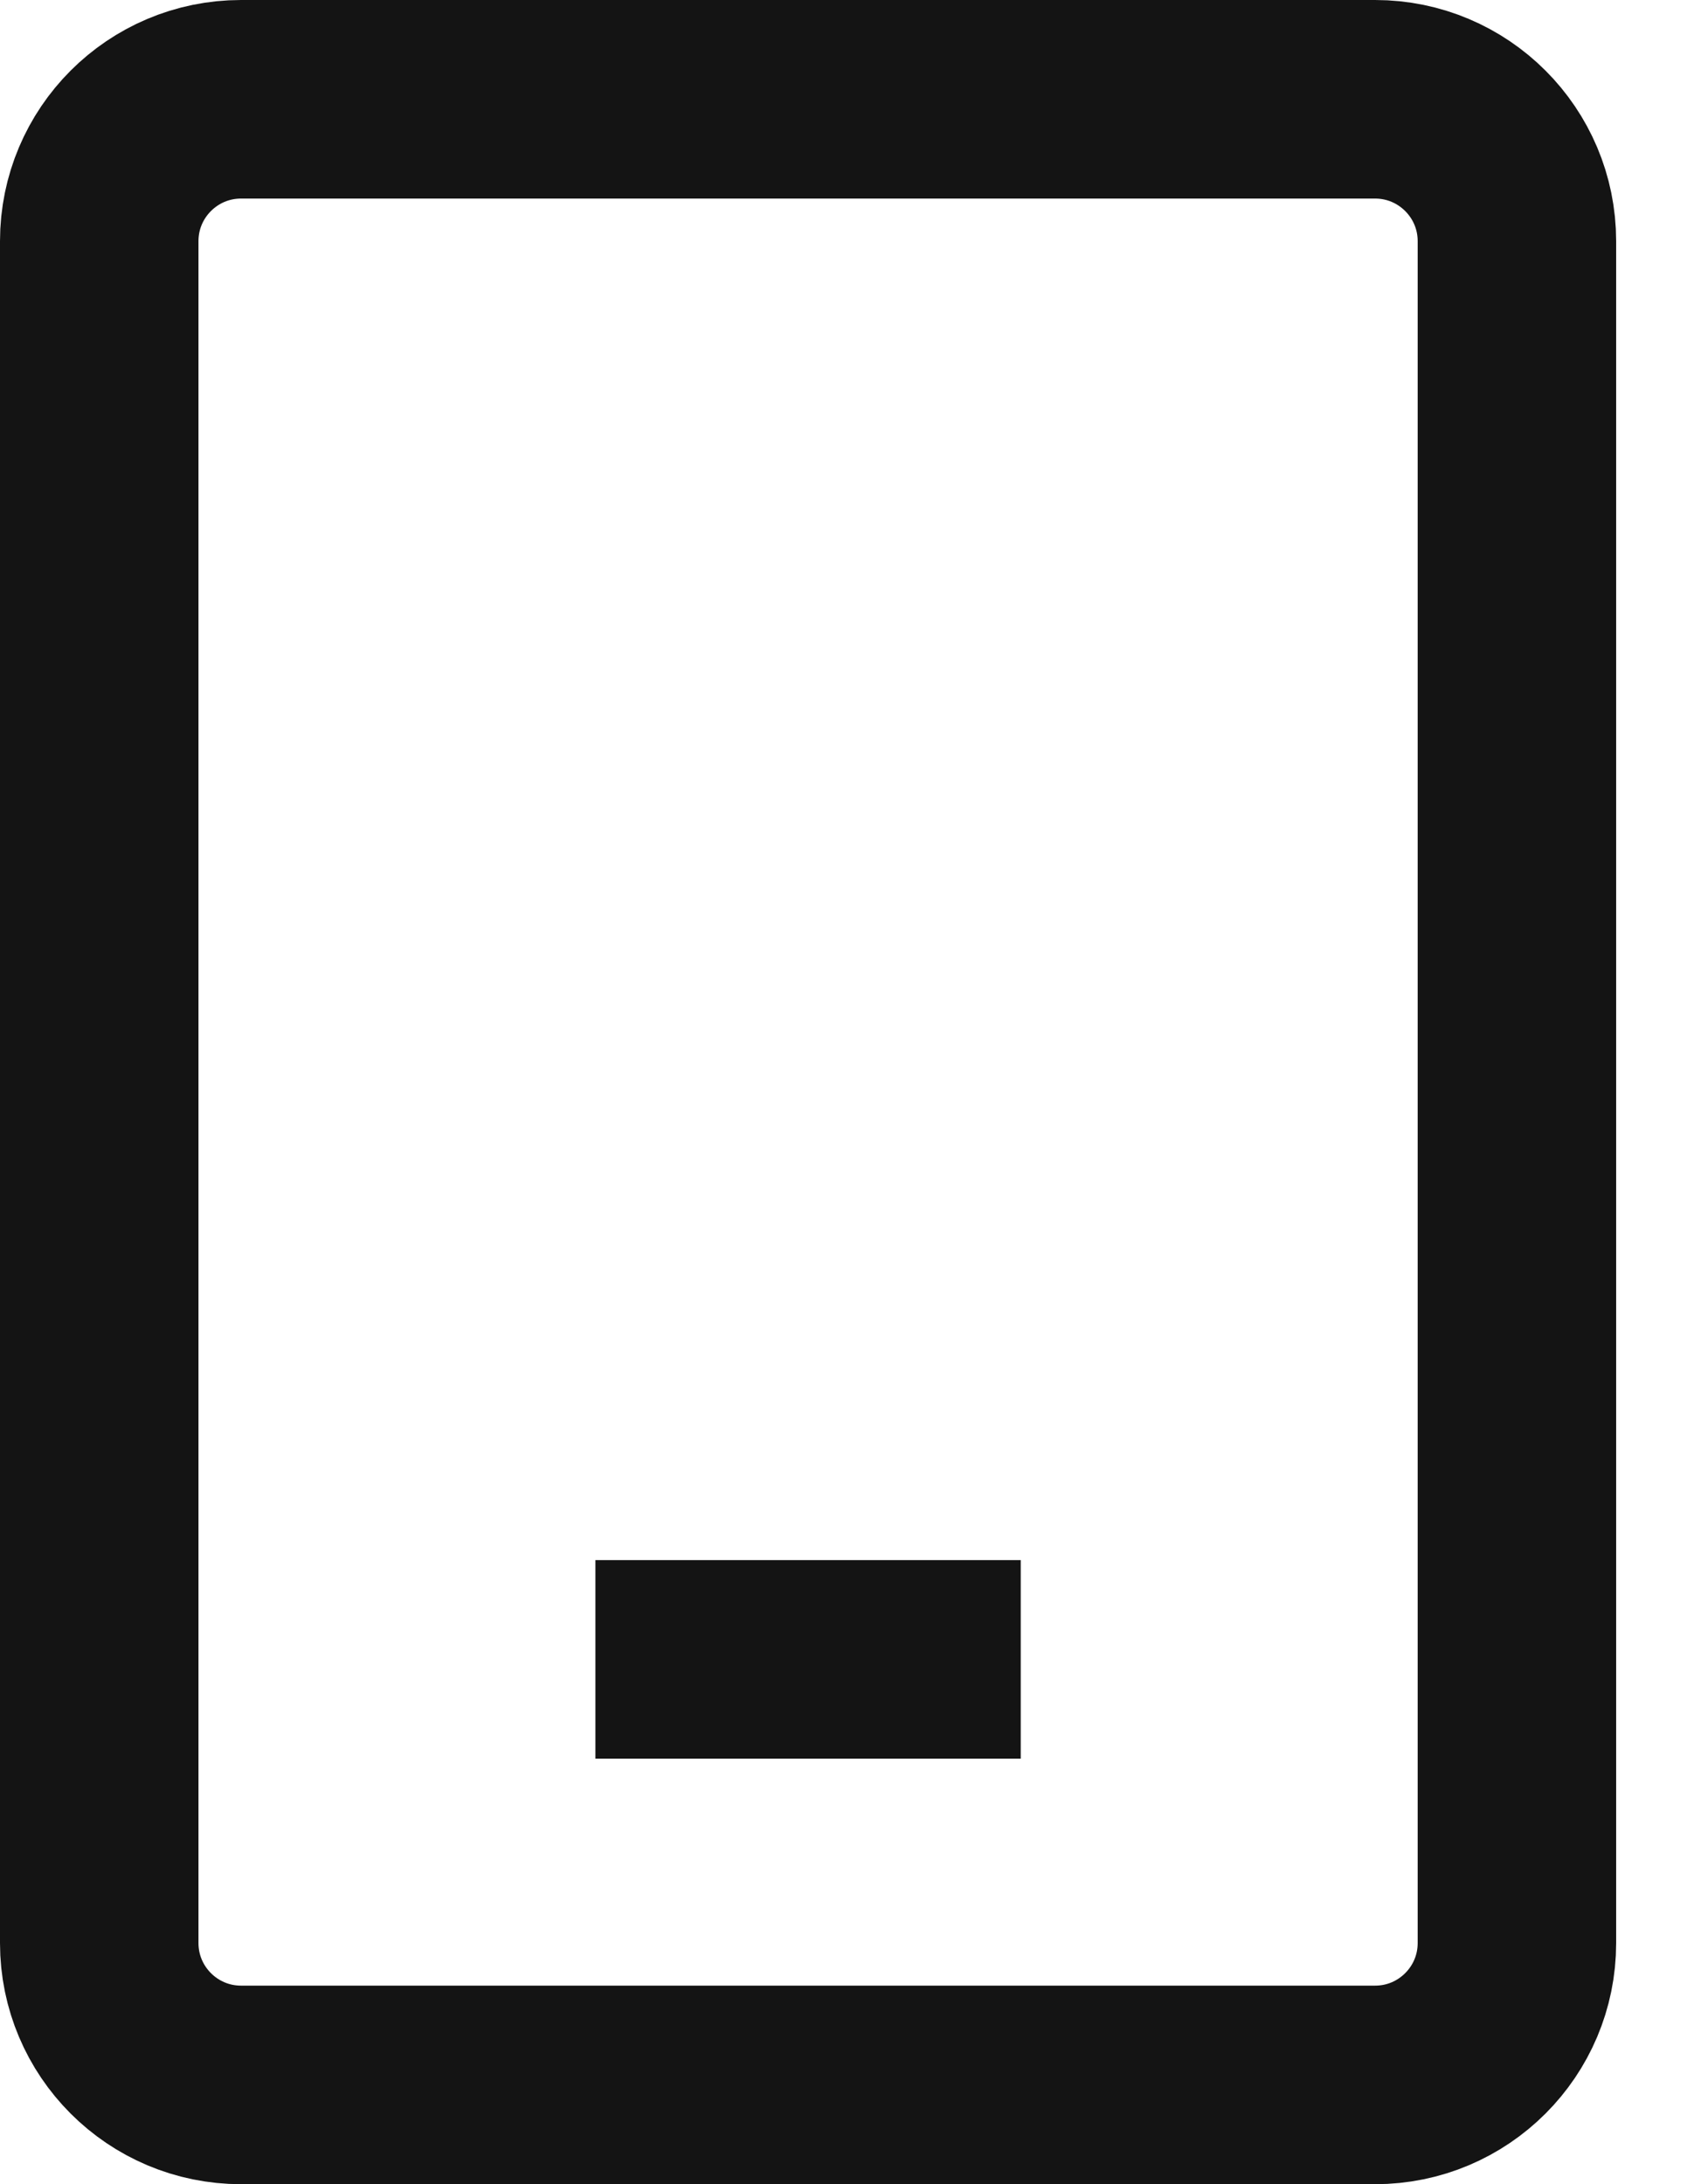 <svg width="17" height="22" viewBox="0 0 17 22" fill="none" xmlns="http://www.w3.org/2000/svg">
<path d="M6 16.714H10.286M2.429 21H13.857C14.646 21 15.286 20.36 15.286 19.571V2.429C15.286 1.64 14.646 1 13.857 1H2.429C1.64 1 1 1.64 1 2.429V19.571C1 20.36 1.64 21 2.429 21Z" stroke="#141414" stroke-width="2"/>
</svg>
